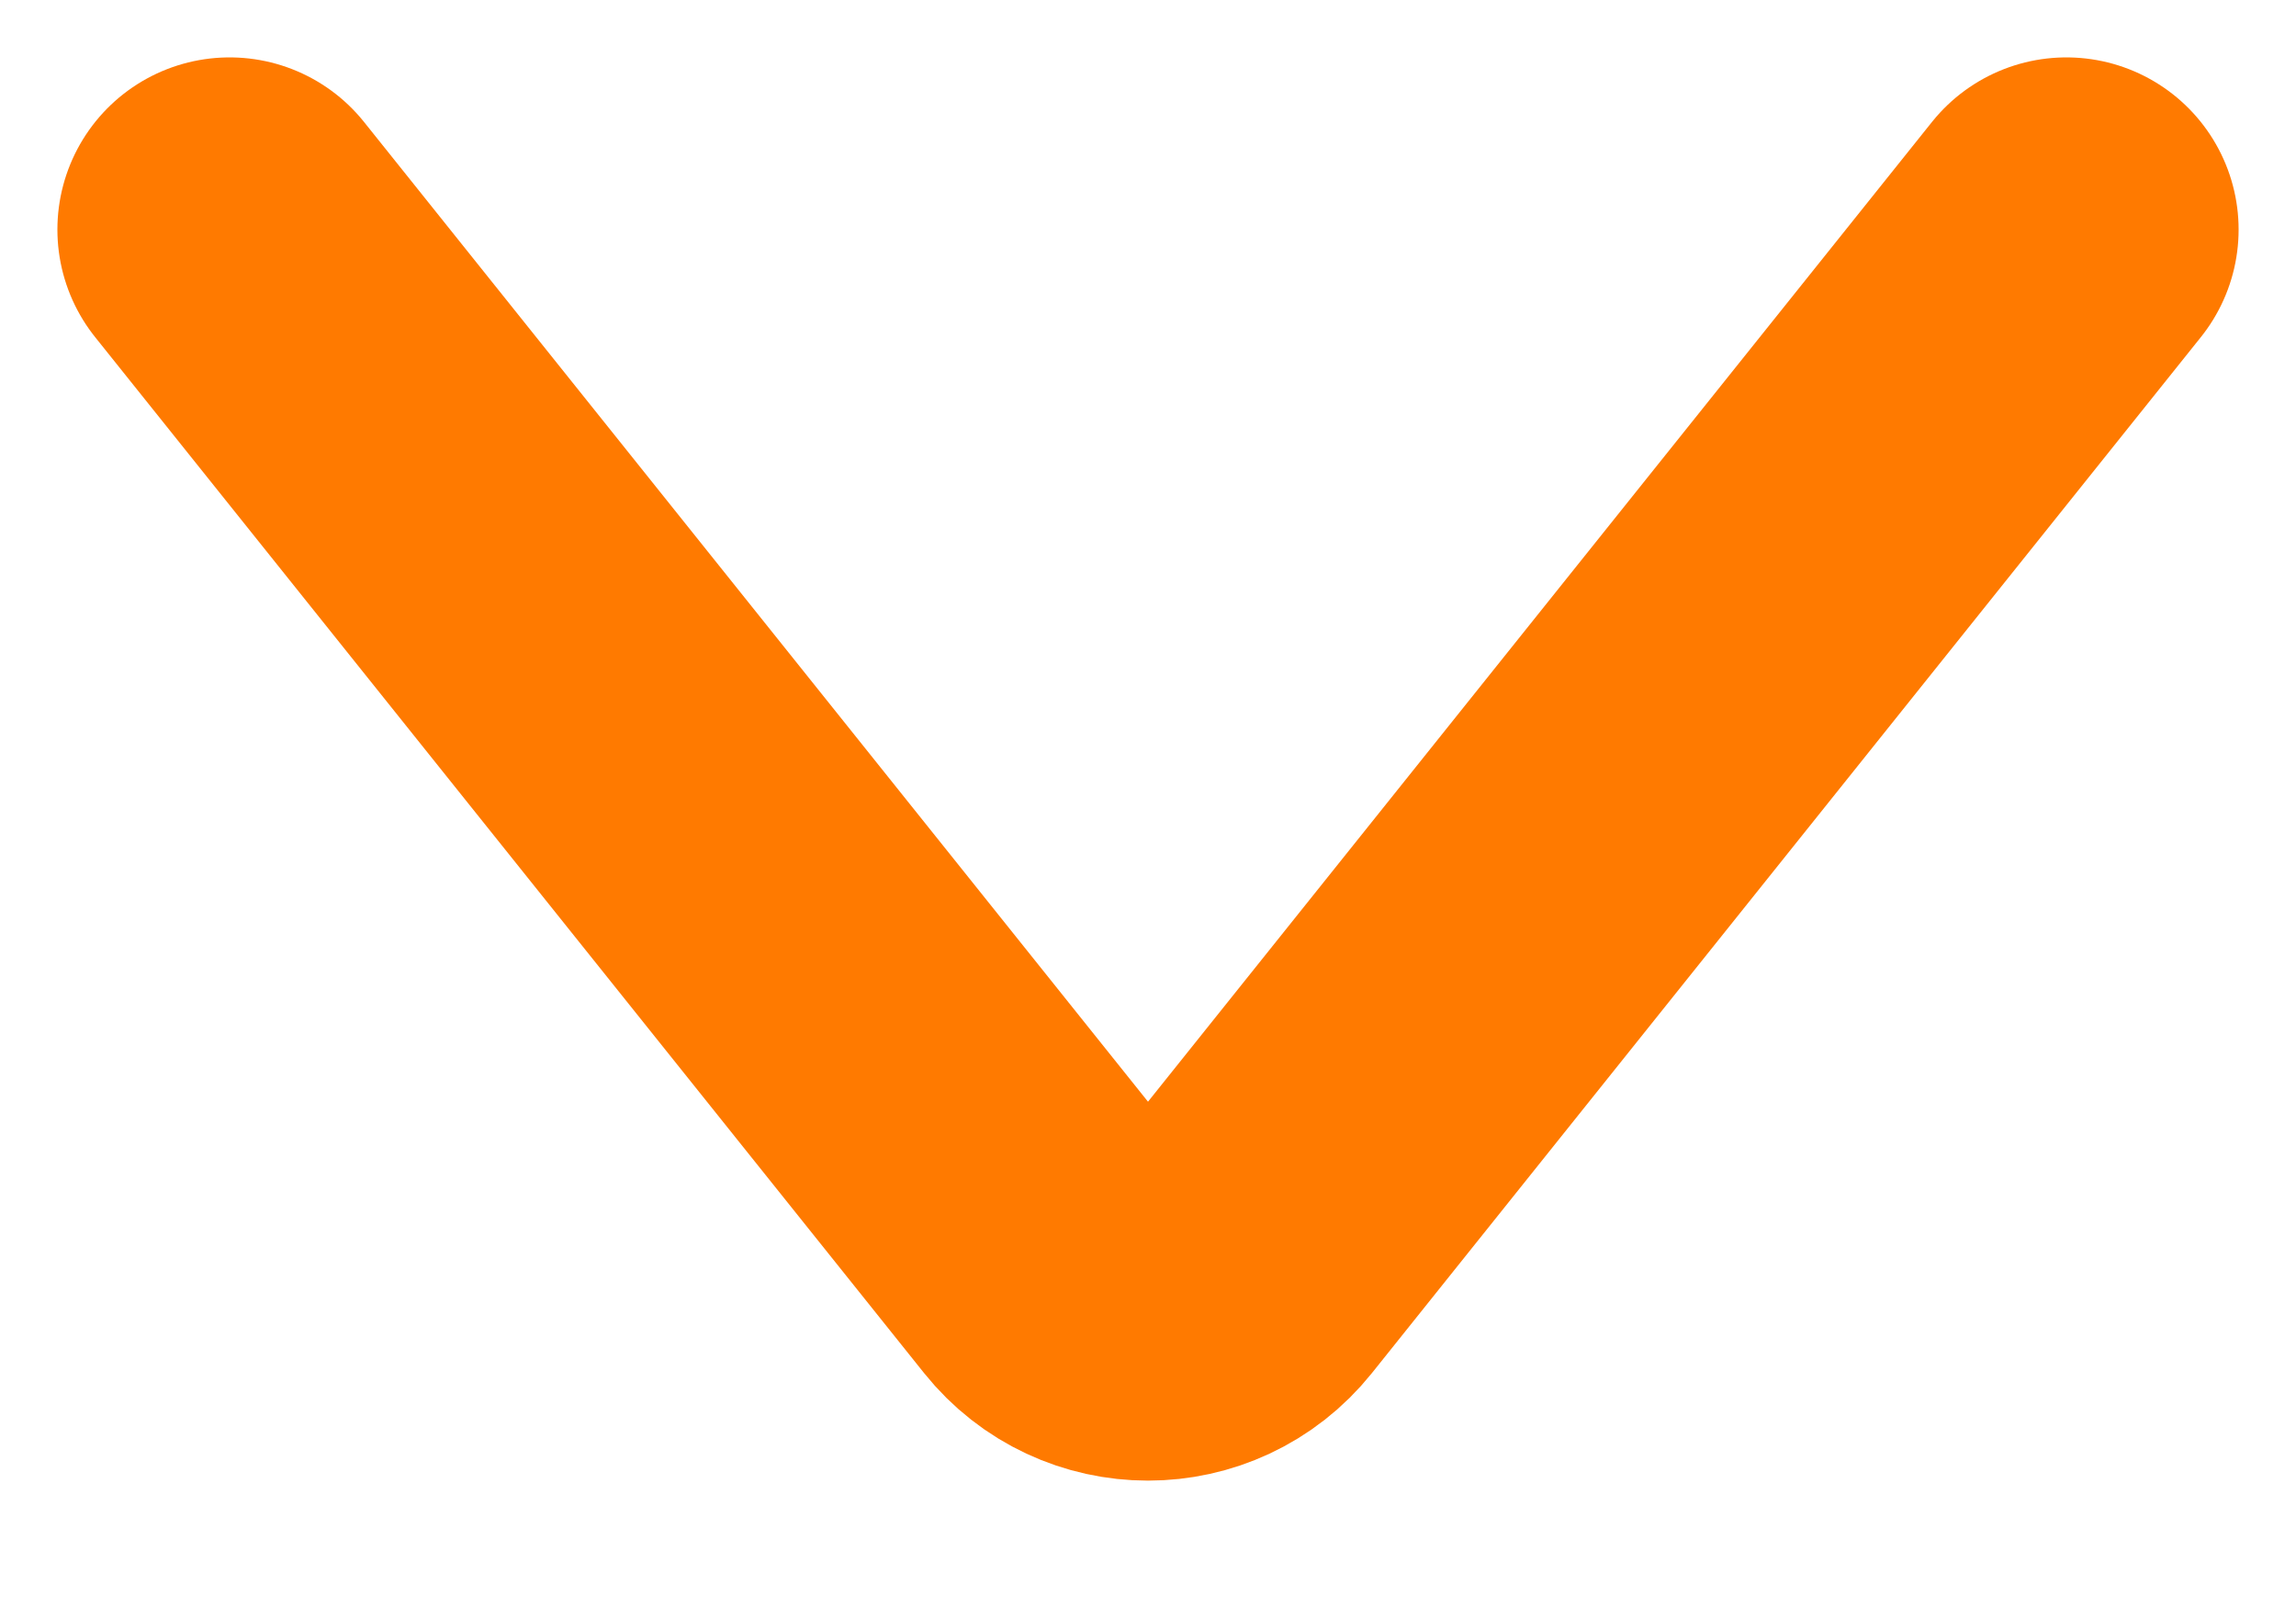 <svg xmlns="http://www.w3.org/2000/svg" width="10" height="7" viewBox="0 0 10 7" fill="none">
  <path d="M1 1L4.61 5.512C4.81 5.762 5.19 5.762 5.39 5.512L9 1" stroke="#FF7A00" stroke-width="1.5" stroke-linecap="round"/>
</svg>